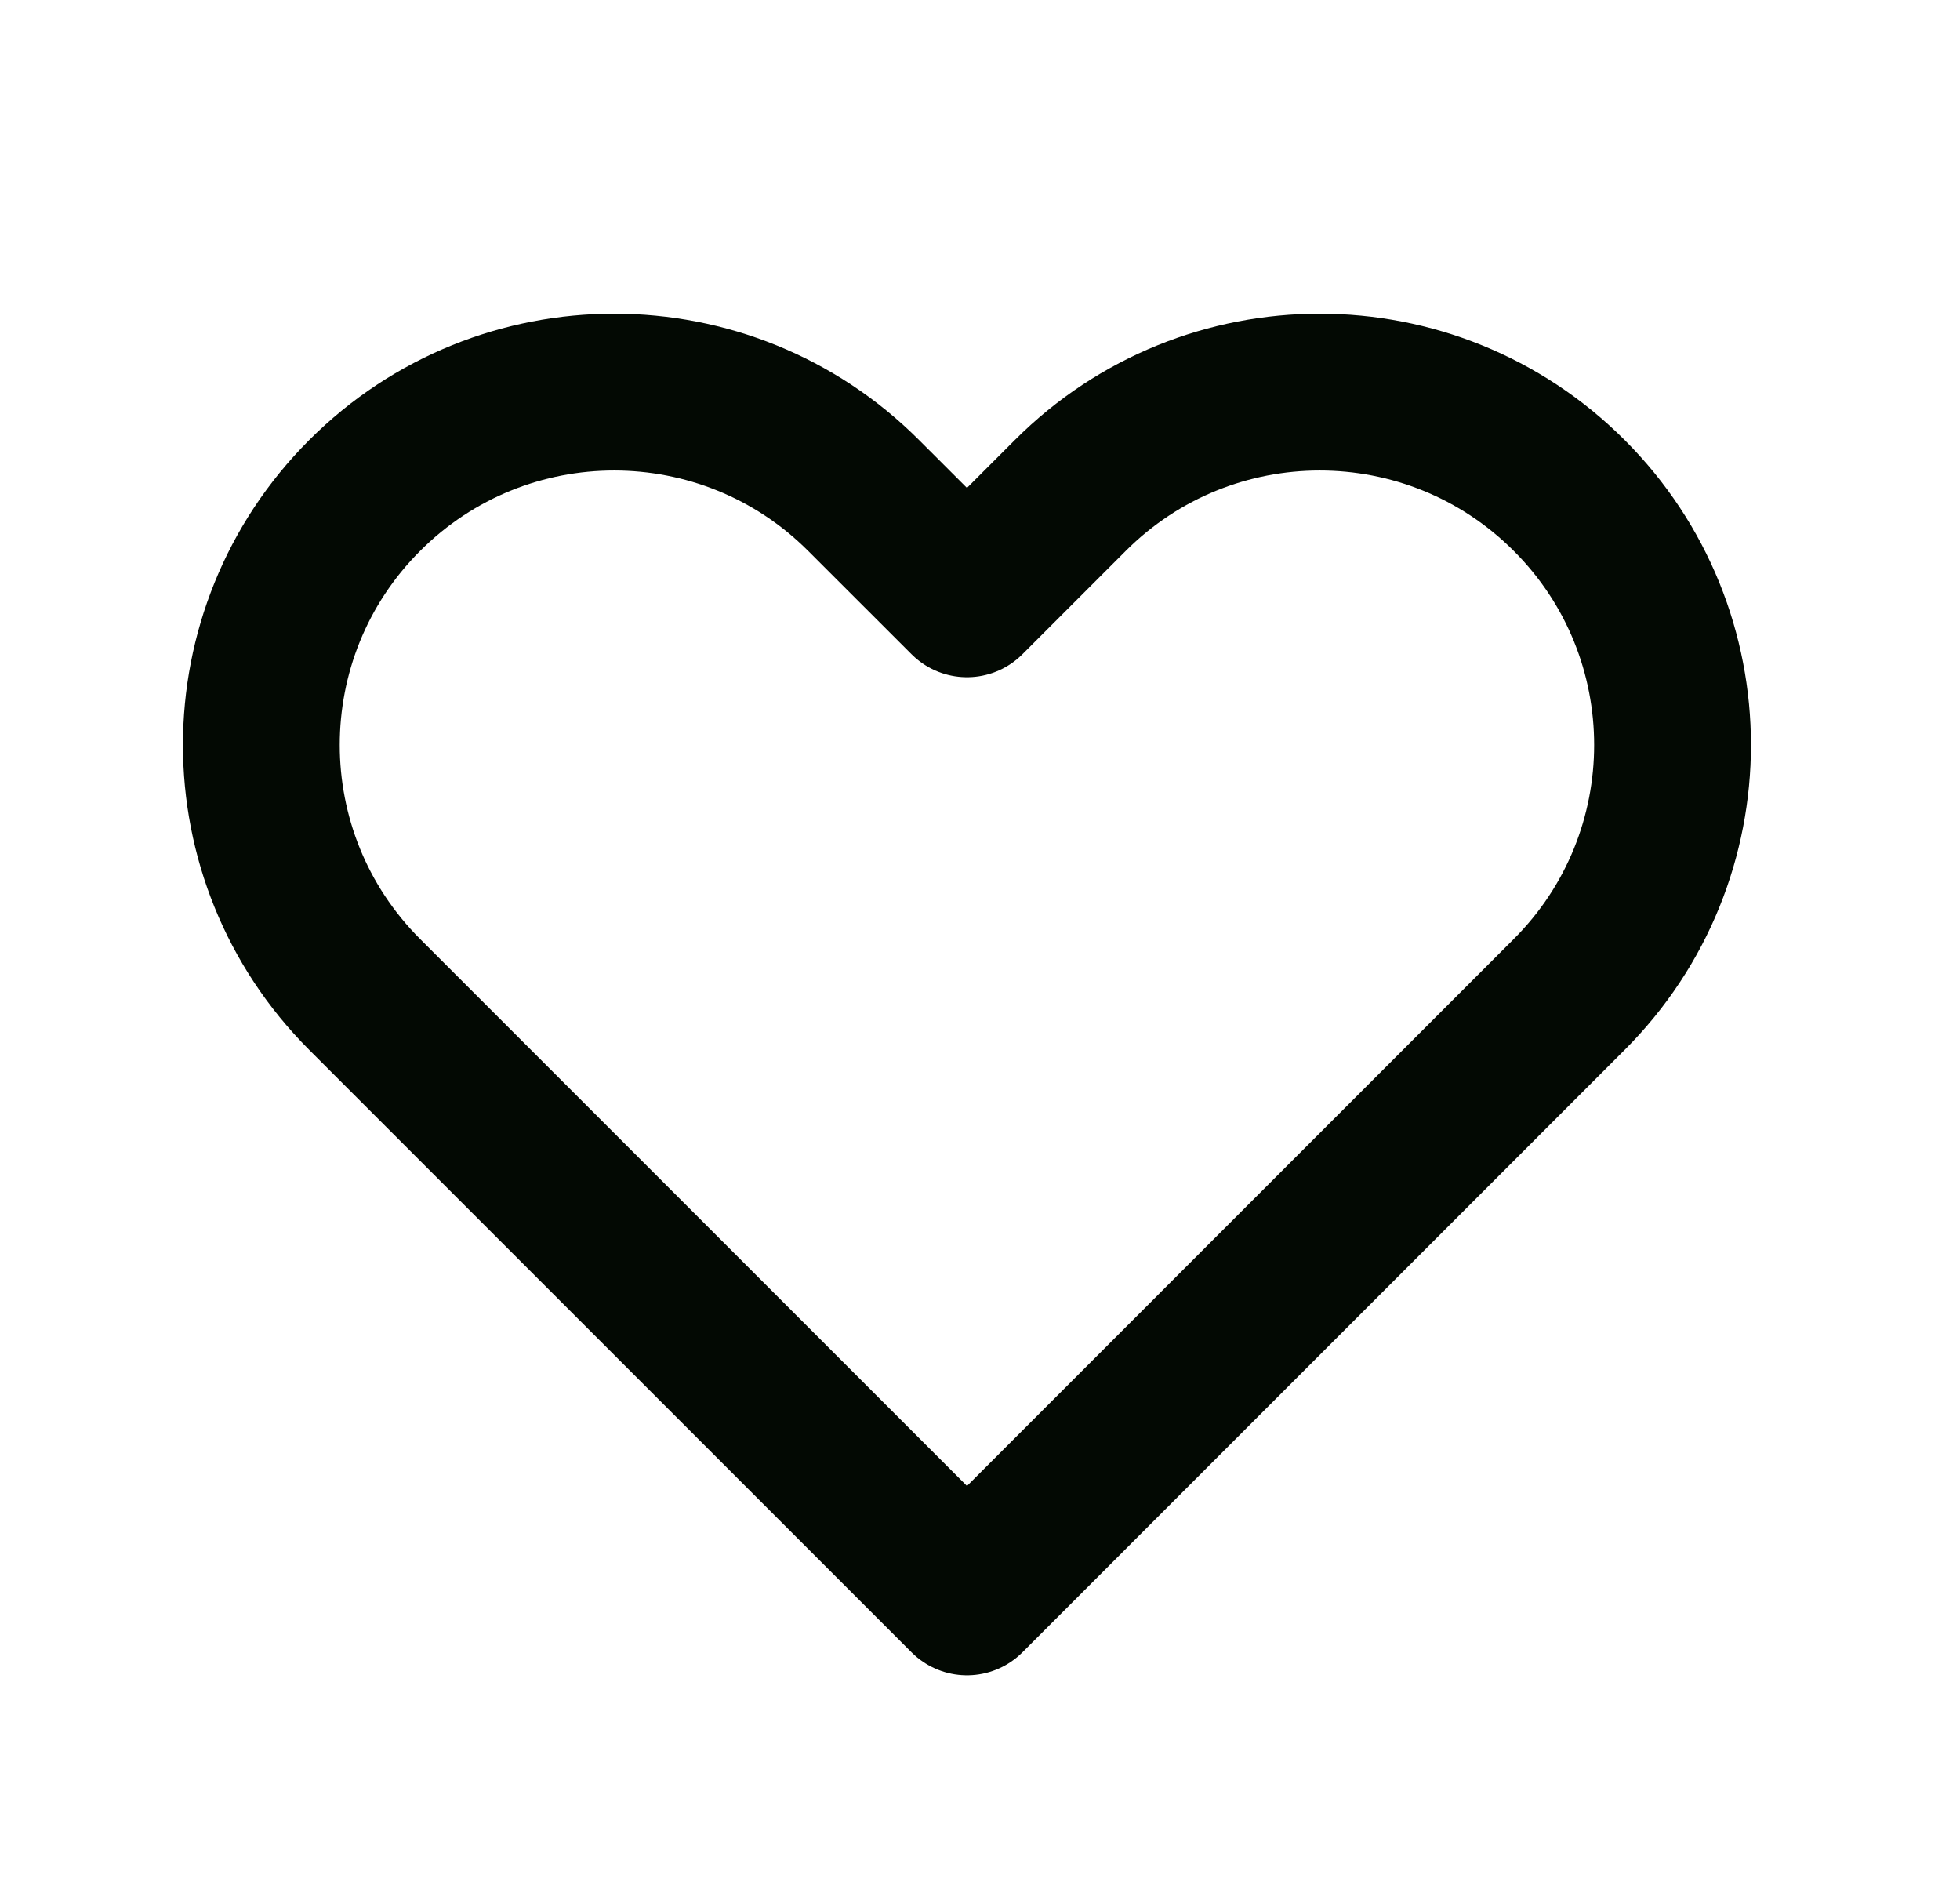 <svg width="25" height="24" viewBox="0 0 25 24" fill="none" xmlns="http://www.w3.org/2000/svg">
<path d="M4.652 6.318C2.894 8.075 2.894 10.925 4.652 12.682L12.334 20.364L20.015 12.682C21.773 10.925 21.773 8.075 20.015 6.318C18.258 4.561 15.409 4.561 13.652 6.318L12.334 7.636L11.015 6.318C9.258 4.561 6.409 4.561 4.652 6.318Z" stroke="#030903" stroke-width="2" stroke-linecap="round" stroke-linejoin="round"/>
</svg>
